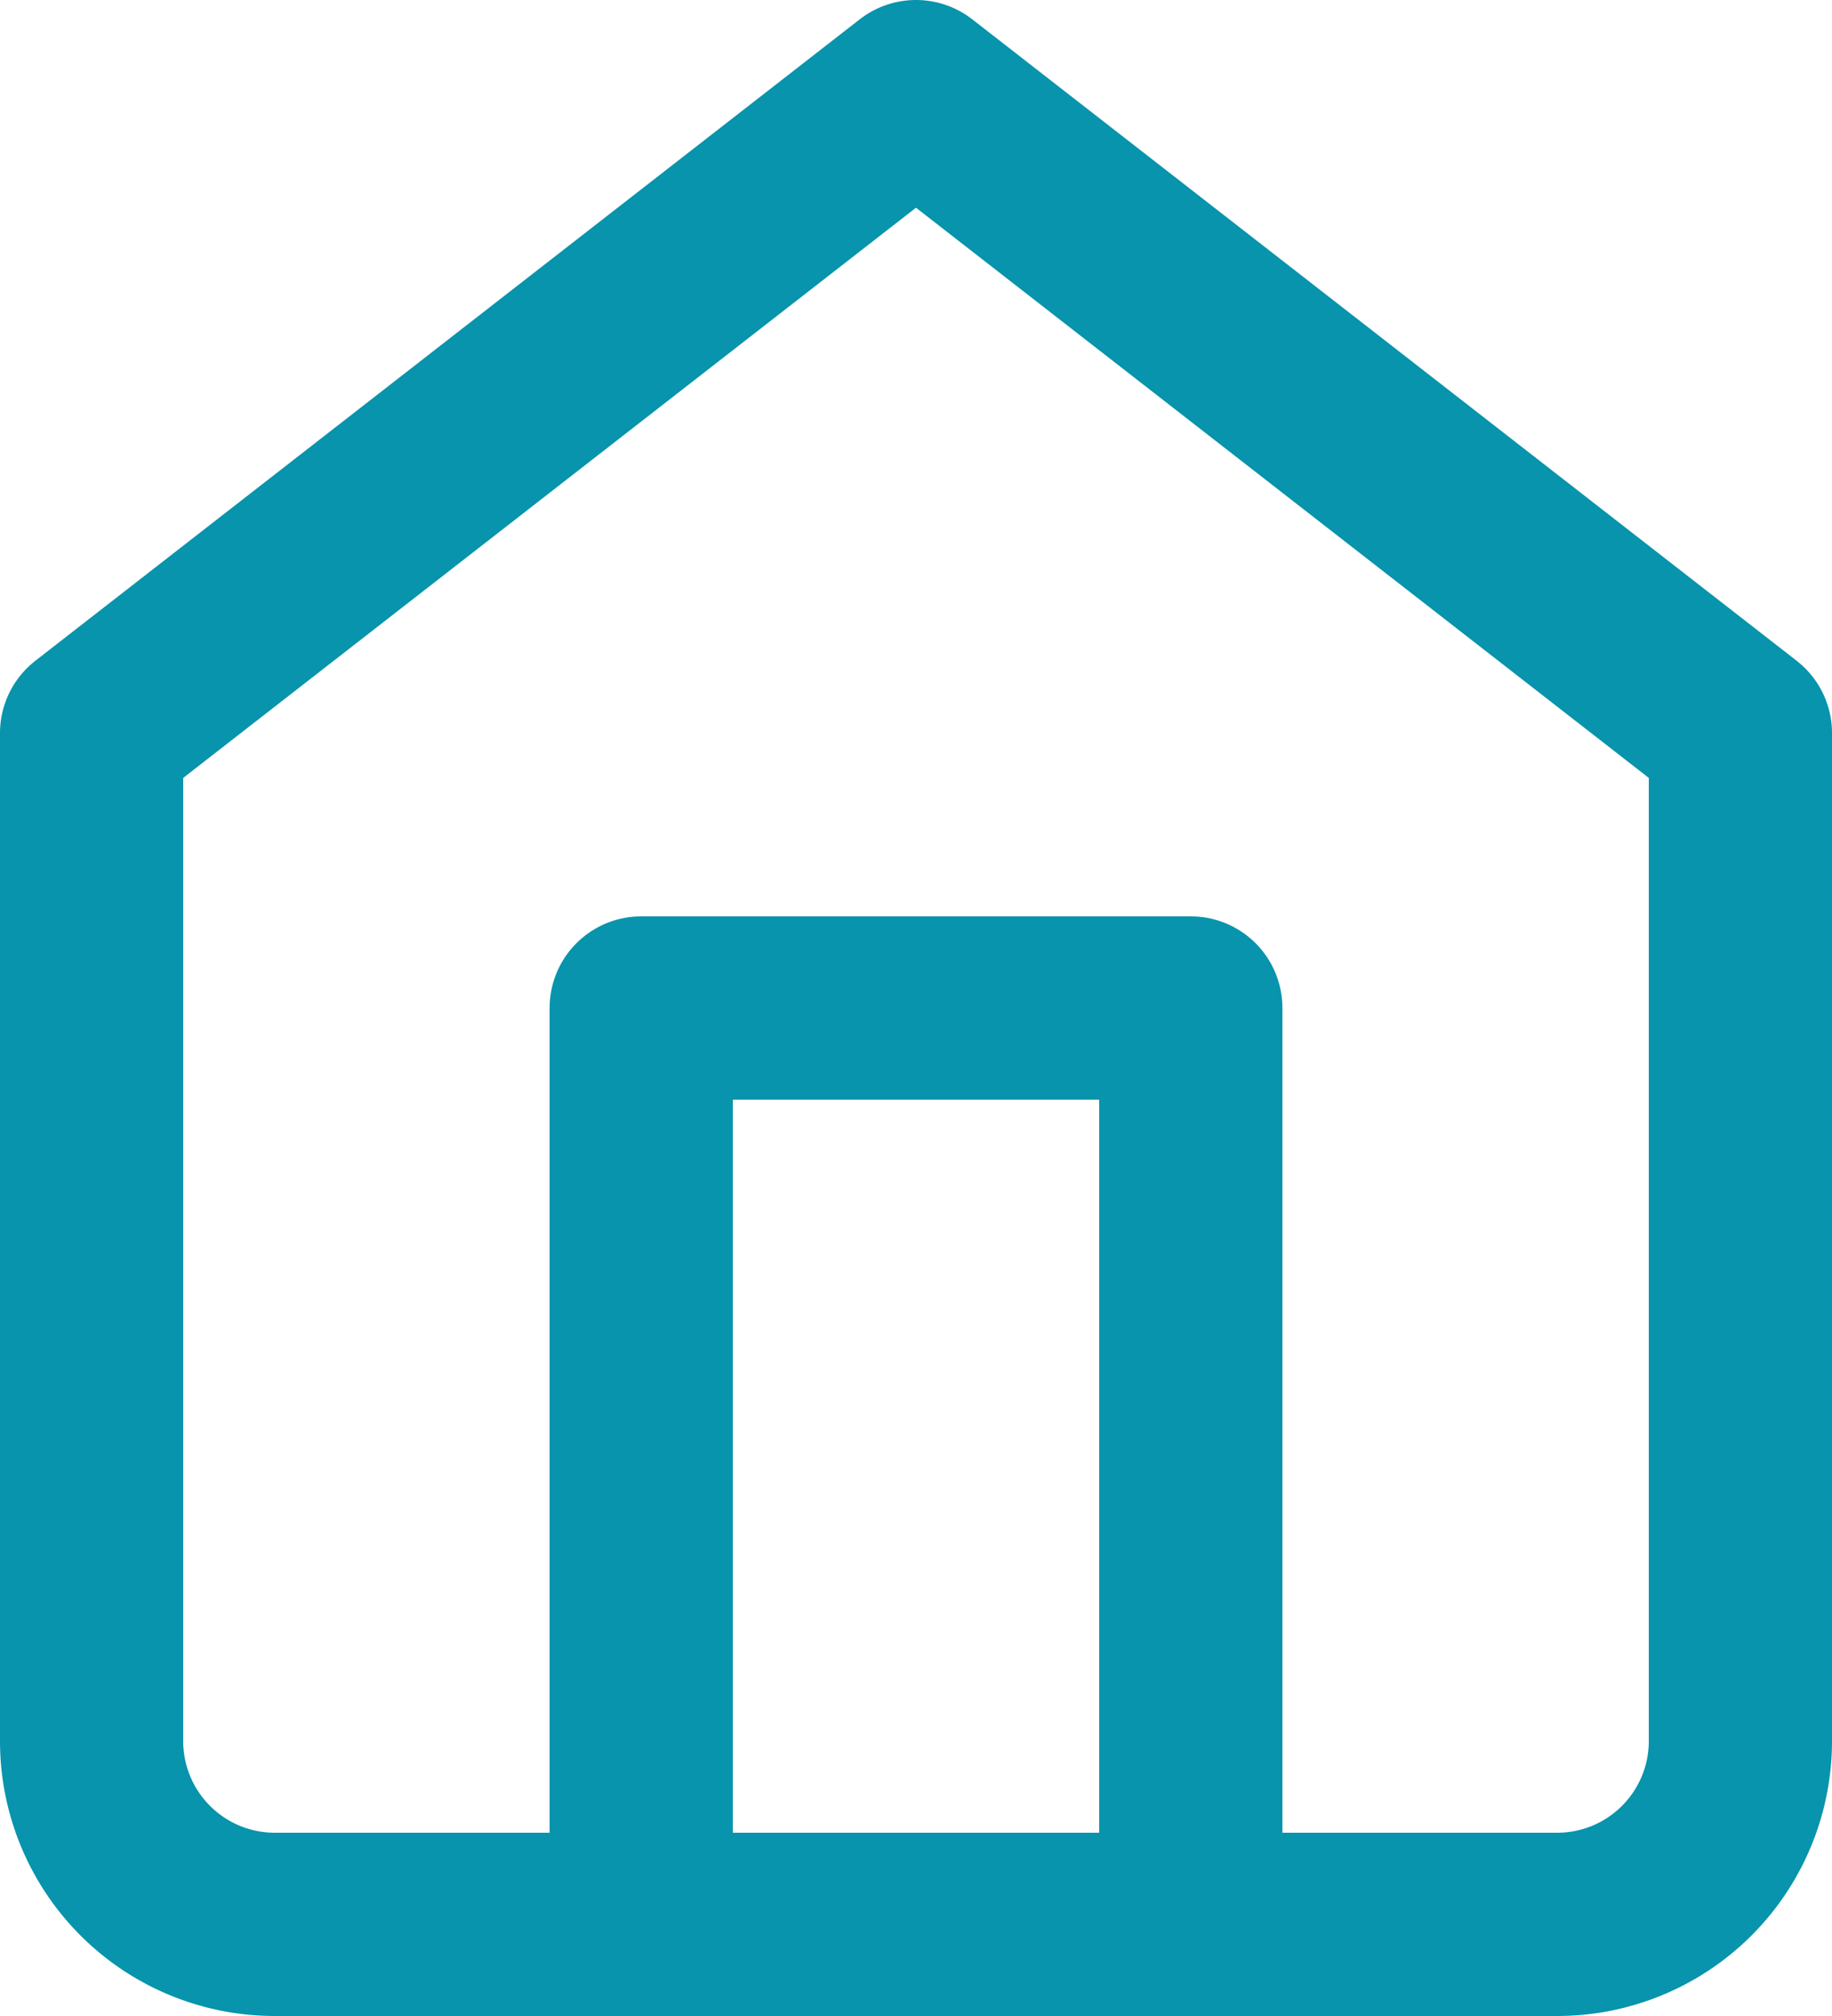 <svg xmlns="http://www.w3.org/2000/svg" width="30" height="33" viewBox="0 0 30 33">
  <g id="Icon_feather-home" data-name="Icon feather-home" transform="translate(-3 -1.5)">
    <path id="Path_28" data-name="Path 28" d="M4.5,13.5,18,3,31.5,13.5V30a3,3,0,0,1-3,3H7.5a3,3,0,0,1-3-3Z" fill="none" stroke="#0794ac" stroke-linecap="round" stroke-linejoin="round" stroke-width="3"/>
    <path id="Path_29" data-name="Path 29" d="M13.5,33V18h9V33" fill="none" stroke="#0794ac" stroke-linecap="round" stroke-linejoin="round" stroke-width="3"/>
  </g>
</svg>
